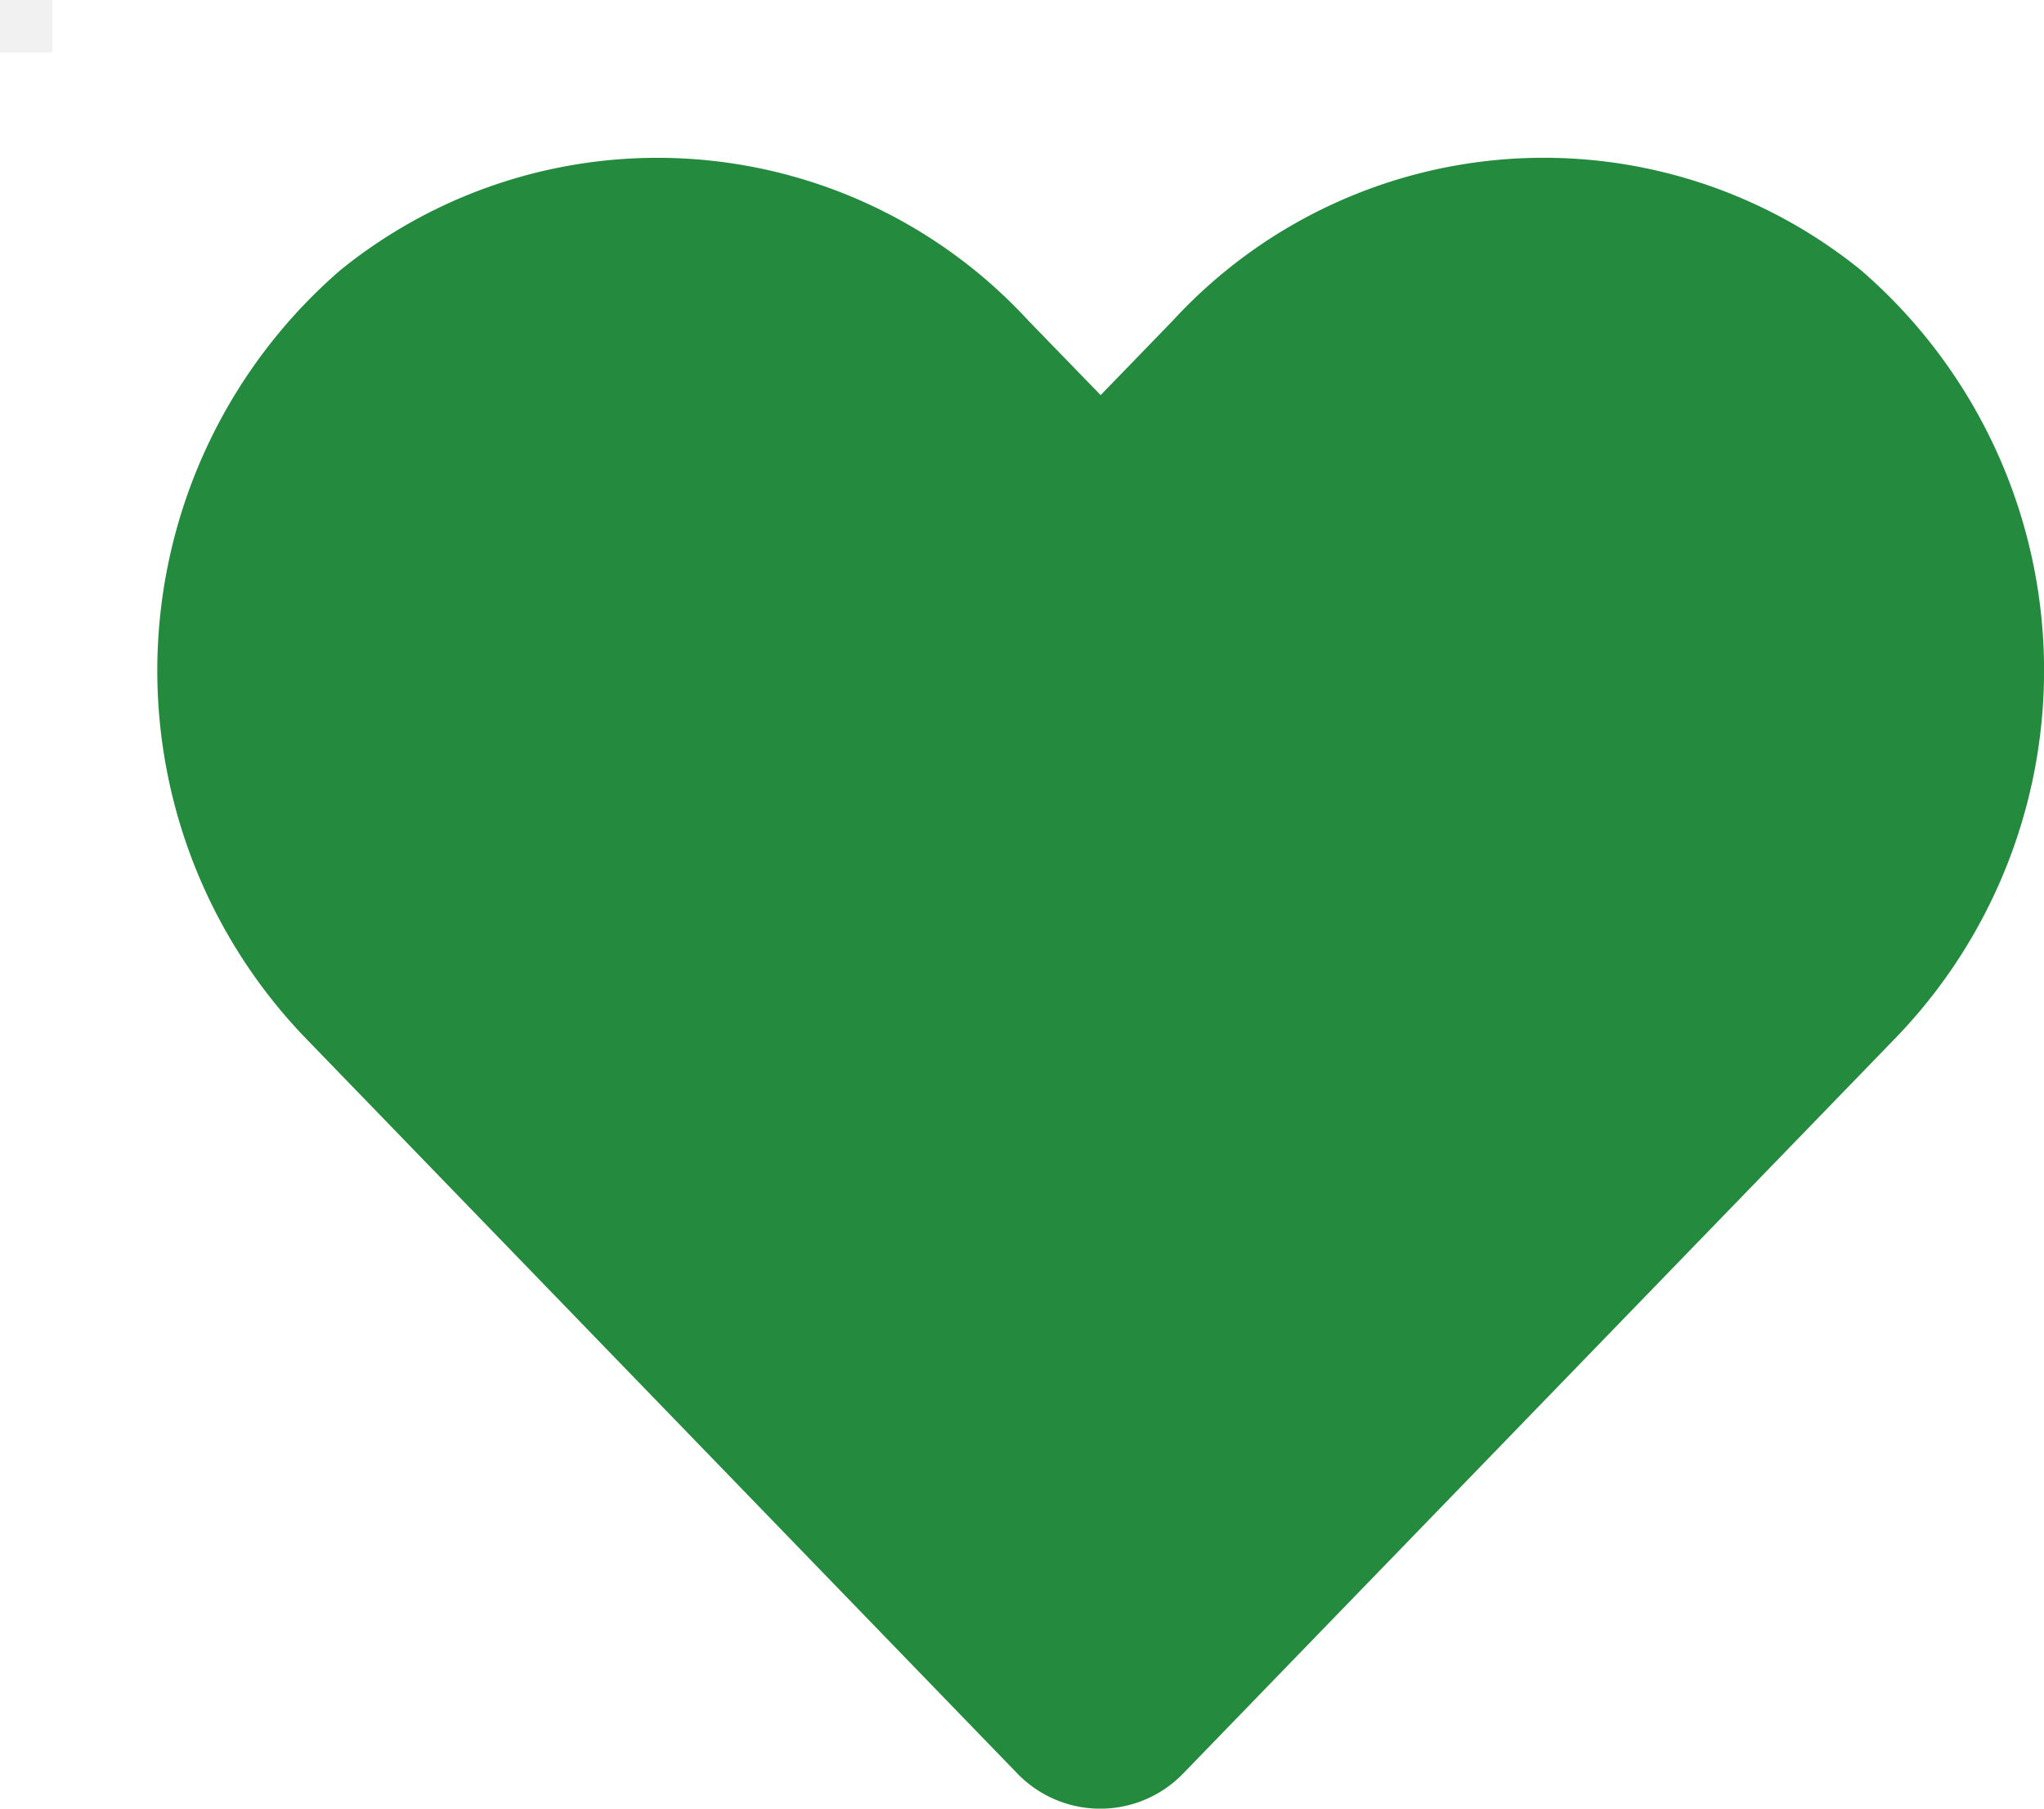 <svg xmlns="http://www.w3.org/2000/svg" width="39.001" height="34.501" viewBox="0 0 39.001 34.501">
  <g id="Group_3" data-name="Group 3" transform="translate(-90 -49)">
    <path id="Icon_awesome-heart" data-name="Icon awesome-heart" d="M32.505,4.4a9.615,9.615,0,0,0-13.12.956L18,6.785,16.615,5.358A9.615,9.615,0,0,0,3.495,4.4,10.1,10.1,0,0,0,2.8,19.02L16.4,33.068a2.2,2.2,0,0,0,3.185,0L33.195,19.02A10.09,10.09,0,0,0,32.505,4.4Z" transform="translate(93.001 49.752)" fill="#248a3d"/>
    <rect id="Rectangle_3" data-name="Rectangle 3" width="1" height="1" transform="translate(90 49)" fill="rgba(33,33,33,0.06)"/>
  </g>
</svg>
